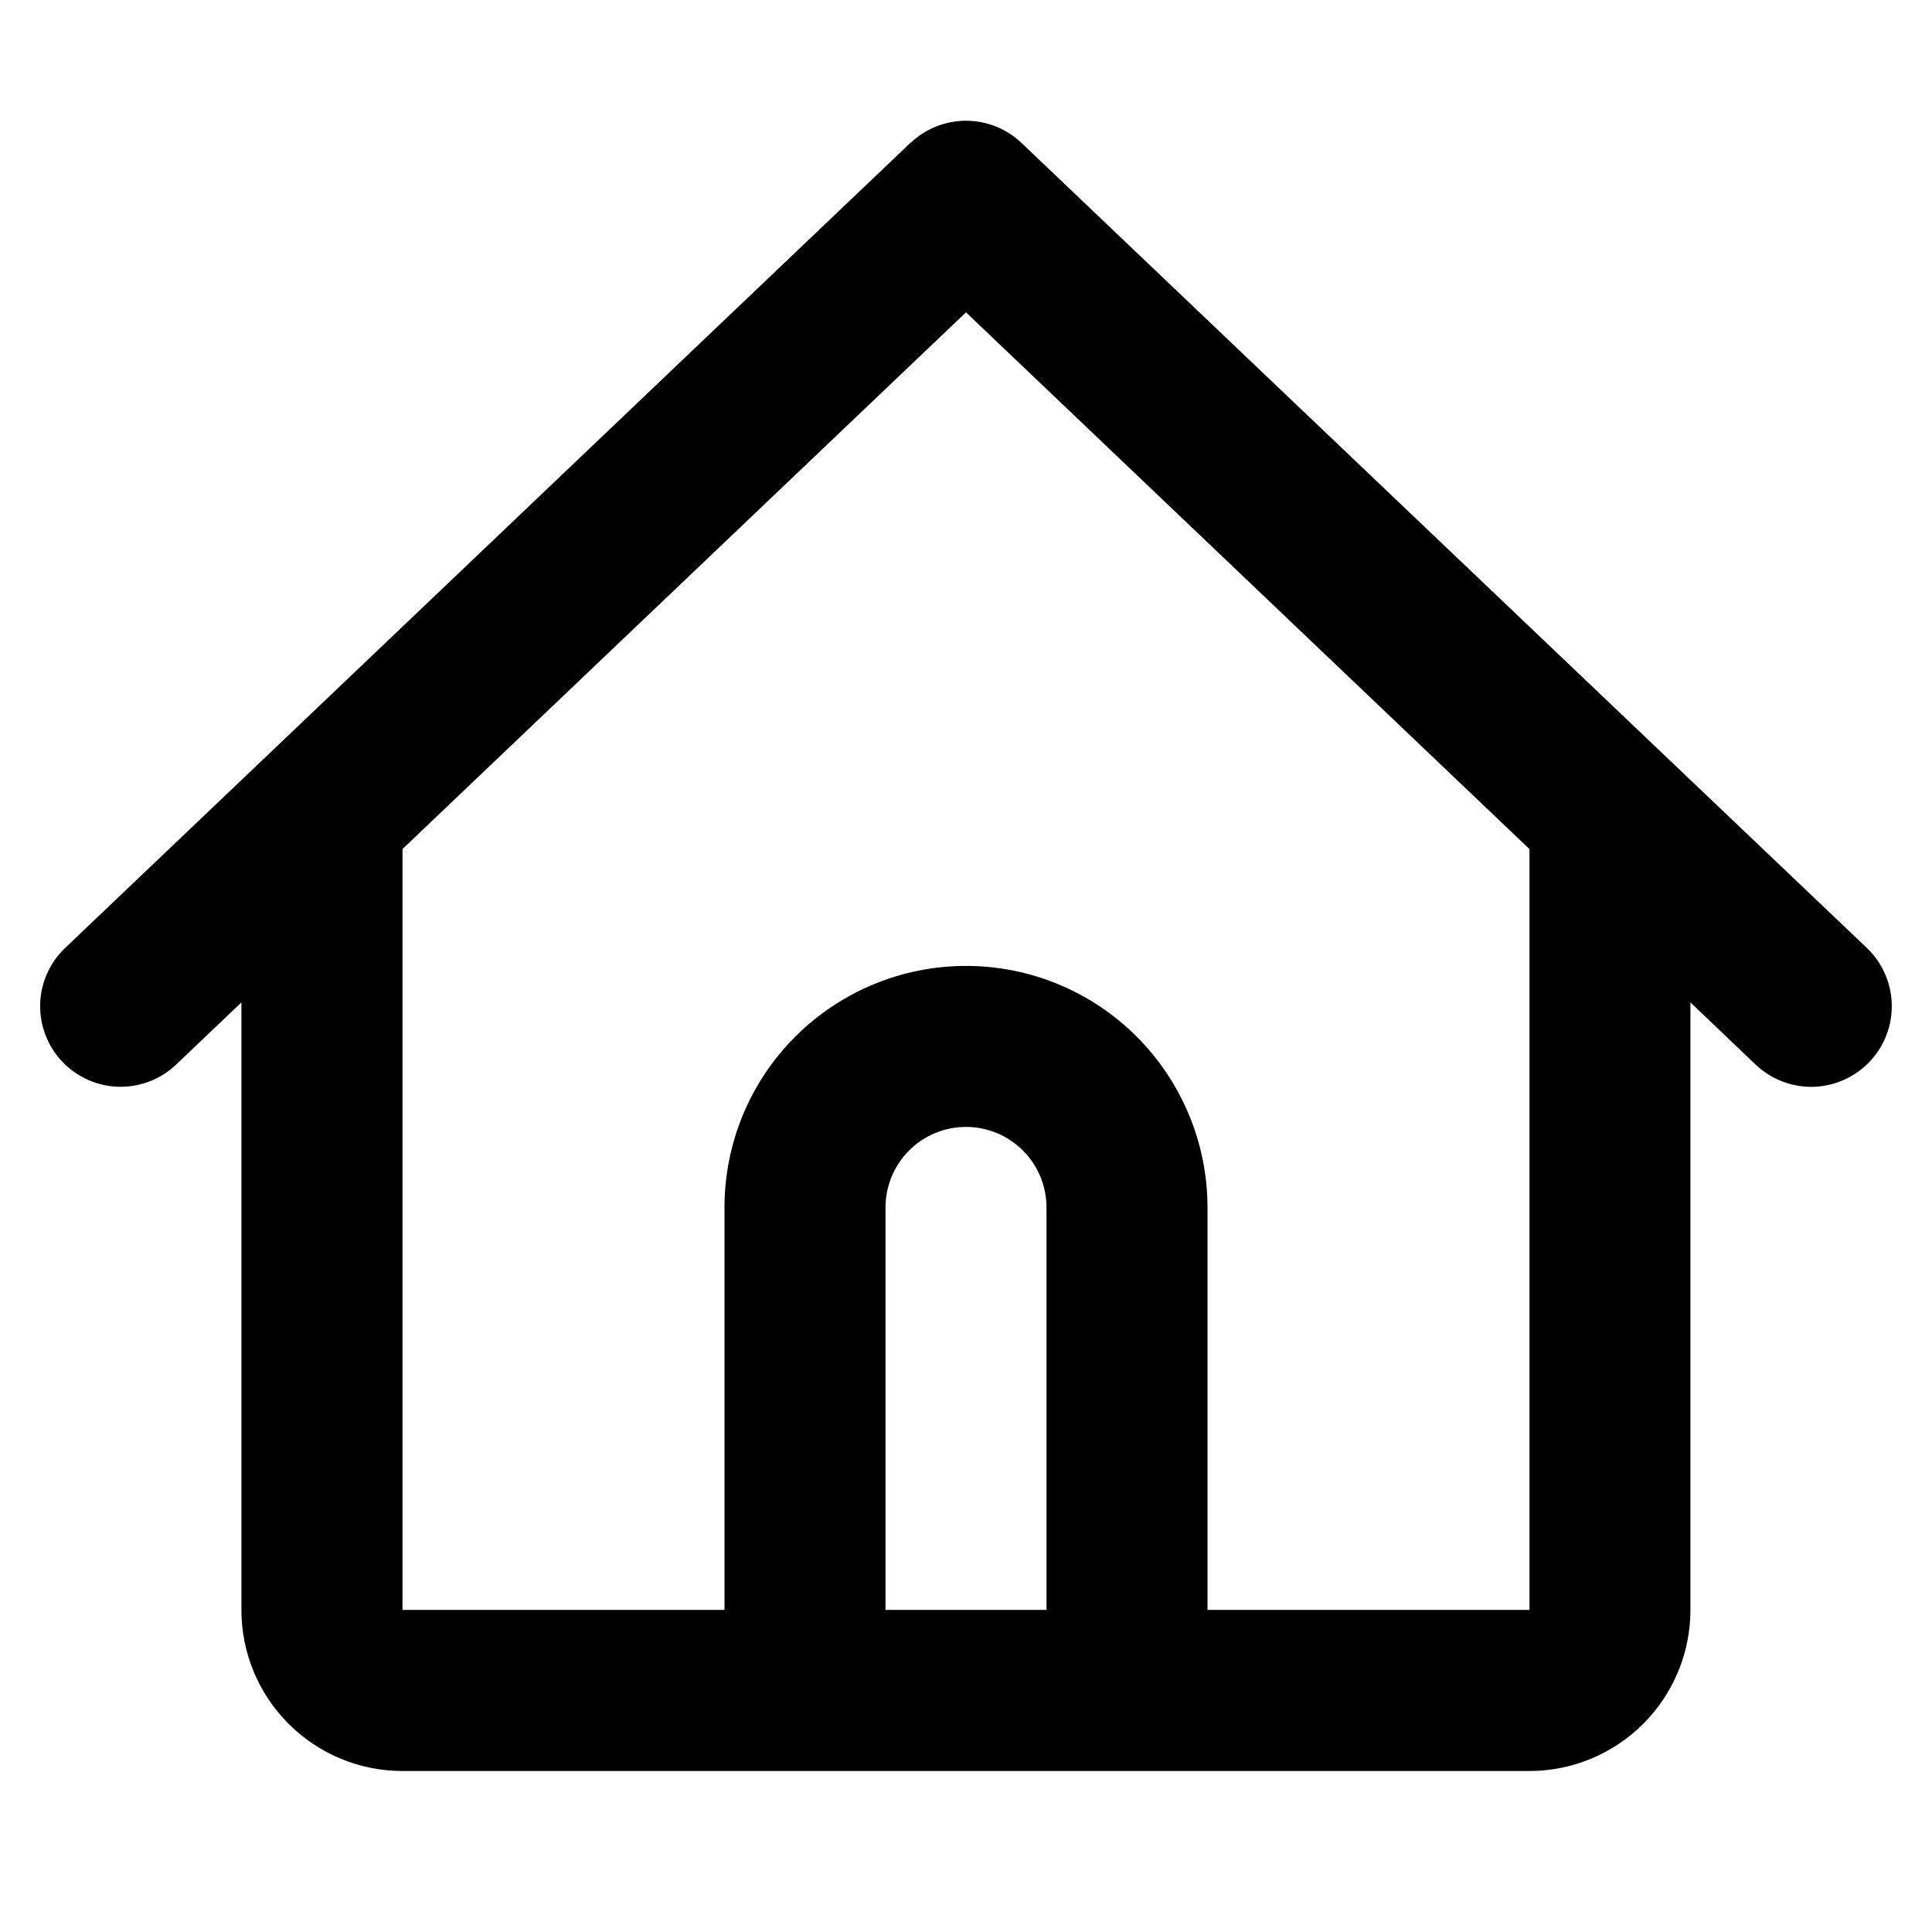 <svg fill="none" height="24" viewBox="0 0 24 24" width="24" xmlns="http://www.w3.org/2000/svg"><path clip-rule="evenodd" d="m11.31 1.776c.186-.177.433-.276.69-.276.257 0 .504.099.69.276l8 7.619 2.5 2.38c.192.183.304.435.31.7.007.265-.092.522-.276.715-.183.192-.435.304-.7.311-.265.006-.522-.093-.715-.276l-.81-.773v7.548c0 .53-.211 1.039-.586 1.414-.375.375-.884.586-1.414.586h-14c-.53 0-1.039-.211-1.414-.586-.375-.375-.586-.884-.586-1.414v-7.548l-.81.772c-.192.183-.449.282-.714.276-.265-.006-.517-.118-.7-.31-.183-.192-.282-.449-.276-.714.006-.265.118-.517.31-.7l2.5-2.381 8-7.62zm-6.31 8.772v9.451h4v-5c0-.796.316-1.559.879-2.121.563-.563 1.326-.879 2.121-.879.796 0 1.559.316 2.121.879s.879 1.326.879 2.121v5h4v-9.451l-7-6.668-7 6.667zm8 9.451v-5c0-.265-.105-.519-.293-.707-.188-.188-.442-.293-.707-.293s-.52.105-.707.293c-.188.188-.293.442-.293.707v5z" fill="#000" fill-rule="evenodd"/></svg>